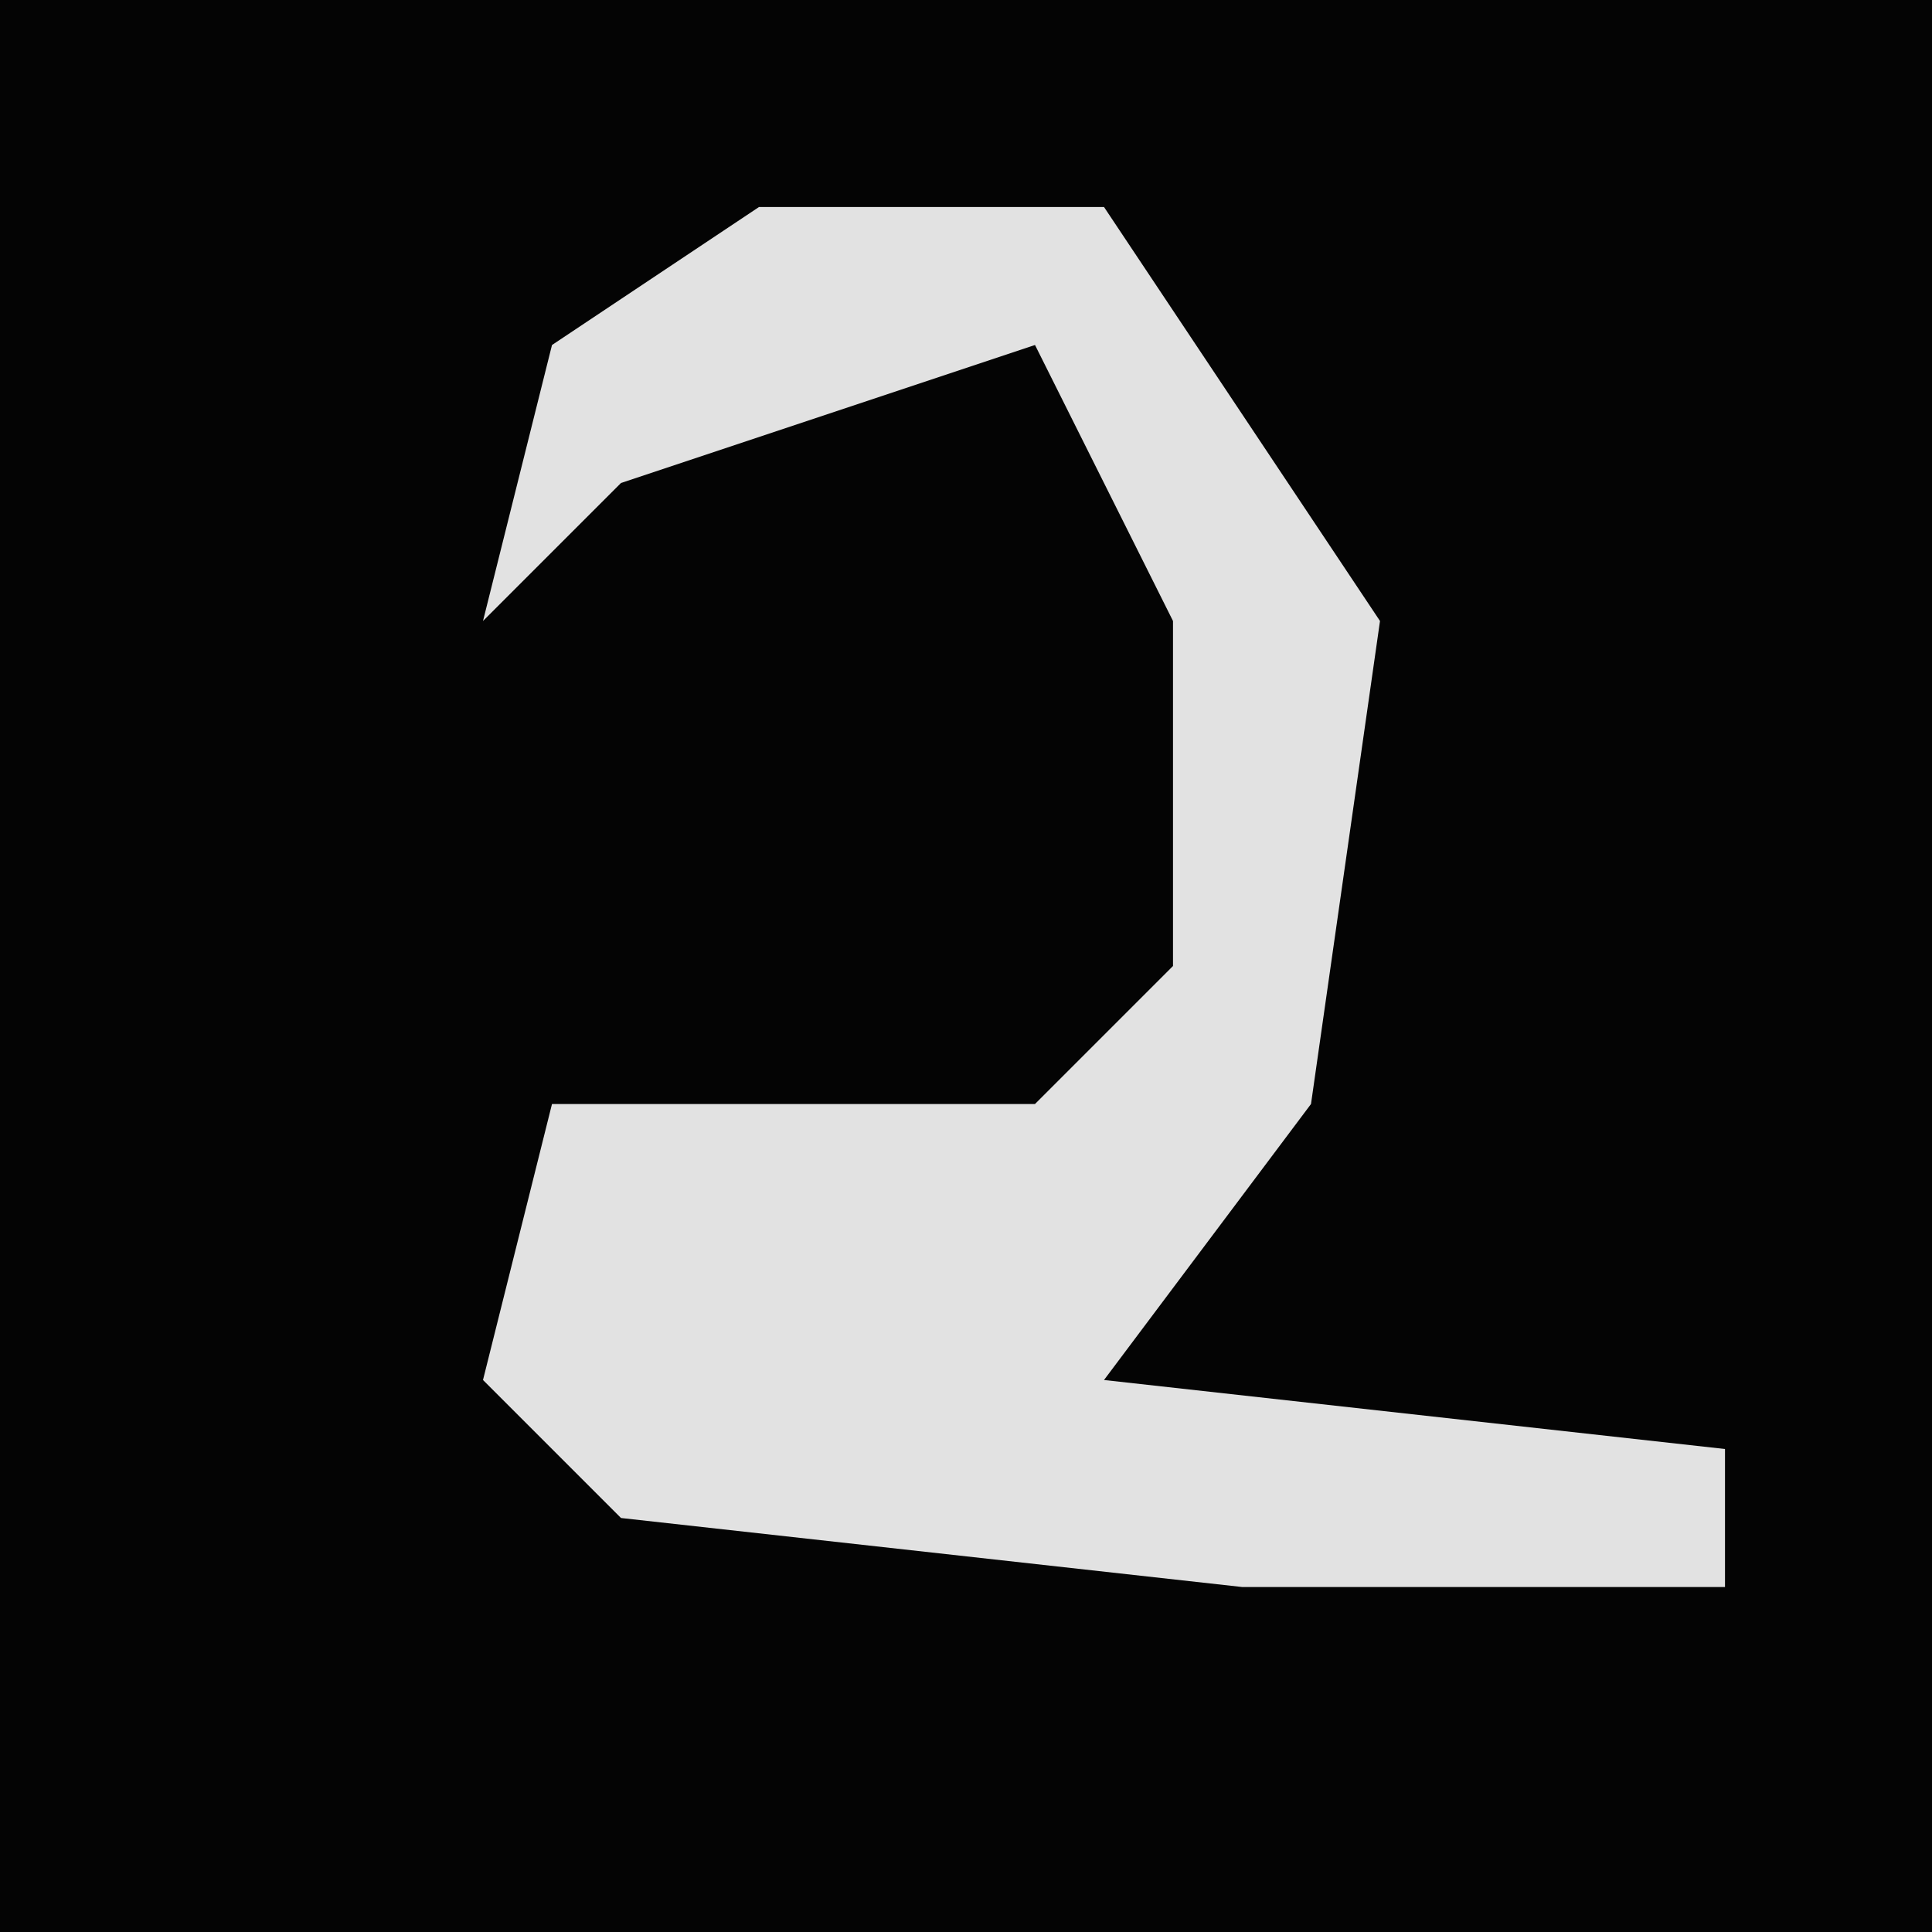 <?xml version="1.0" encoding="UTF-8"?>
<svg version="1.1" xmlns="http://www.w3.org/2000/svg" width="28" height="28">
<path d="M0,0 L28,0 L28,28 L0,28 Z " fill="#040404" transform="translate(0,0)"/>
<path d="M0,0 L5,0 L9,6 L8,13 L5,17 L14,18 L14,20 L7,20 L-2,19 L-4,17 L-3,13 L4,13 L6,11 L6,6 L4,2 L-2,4 L-4,6 L-3,2 Z " fill="#E2E2E2" transform="translate(11,3)"/>
</svg>
